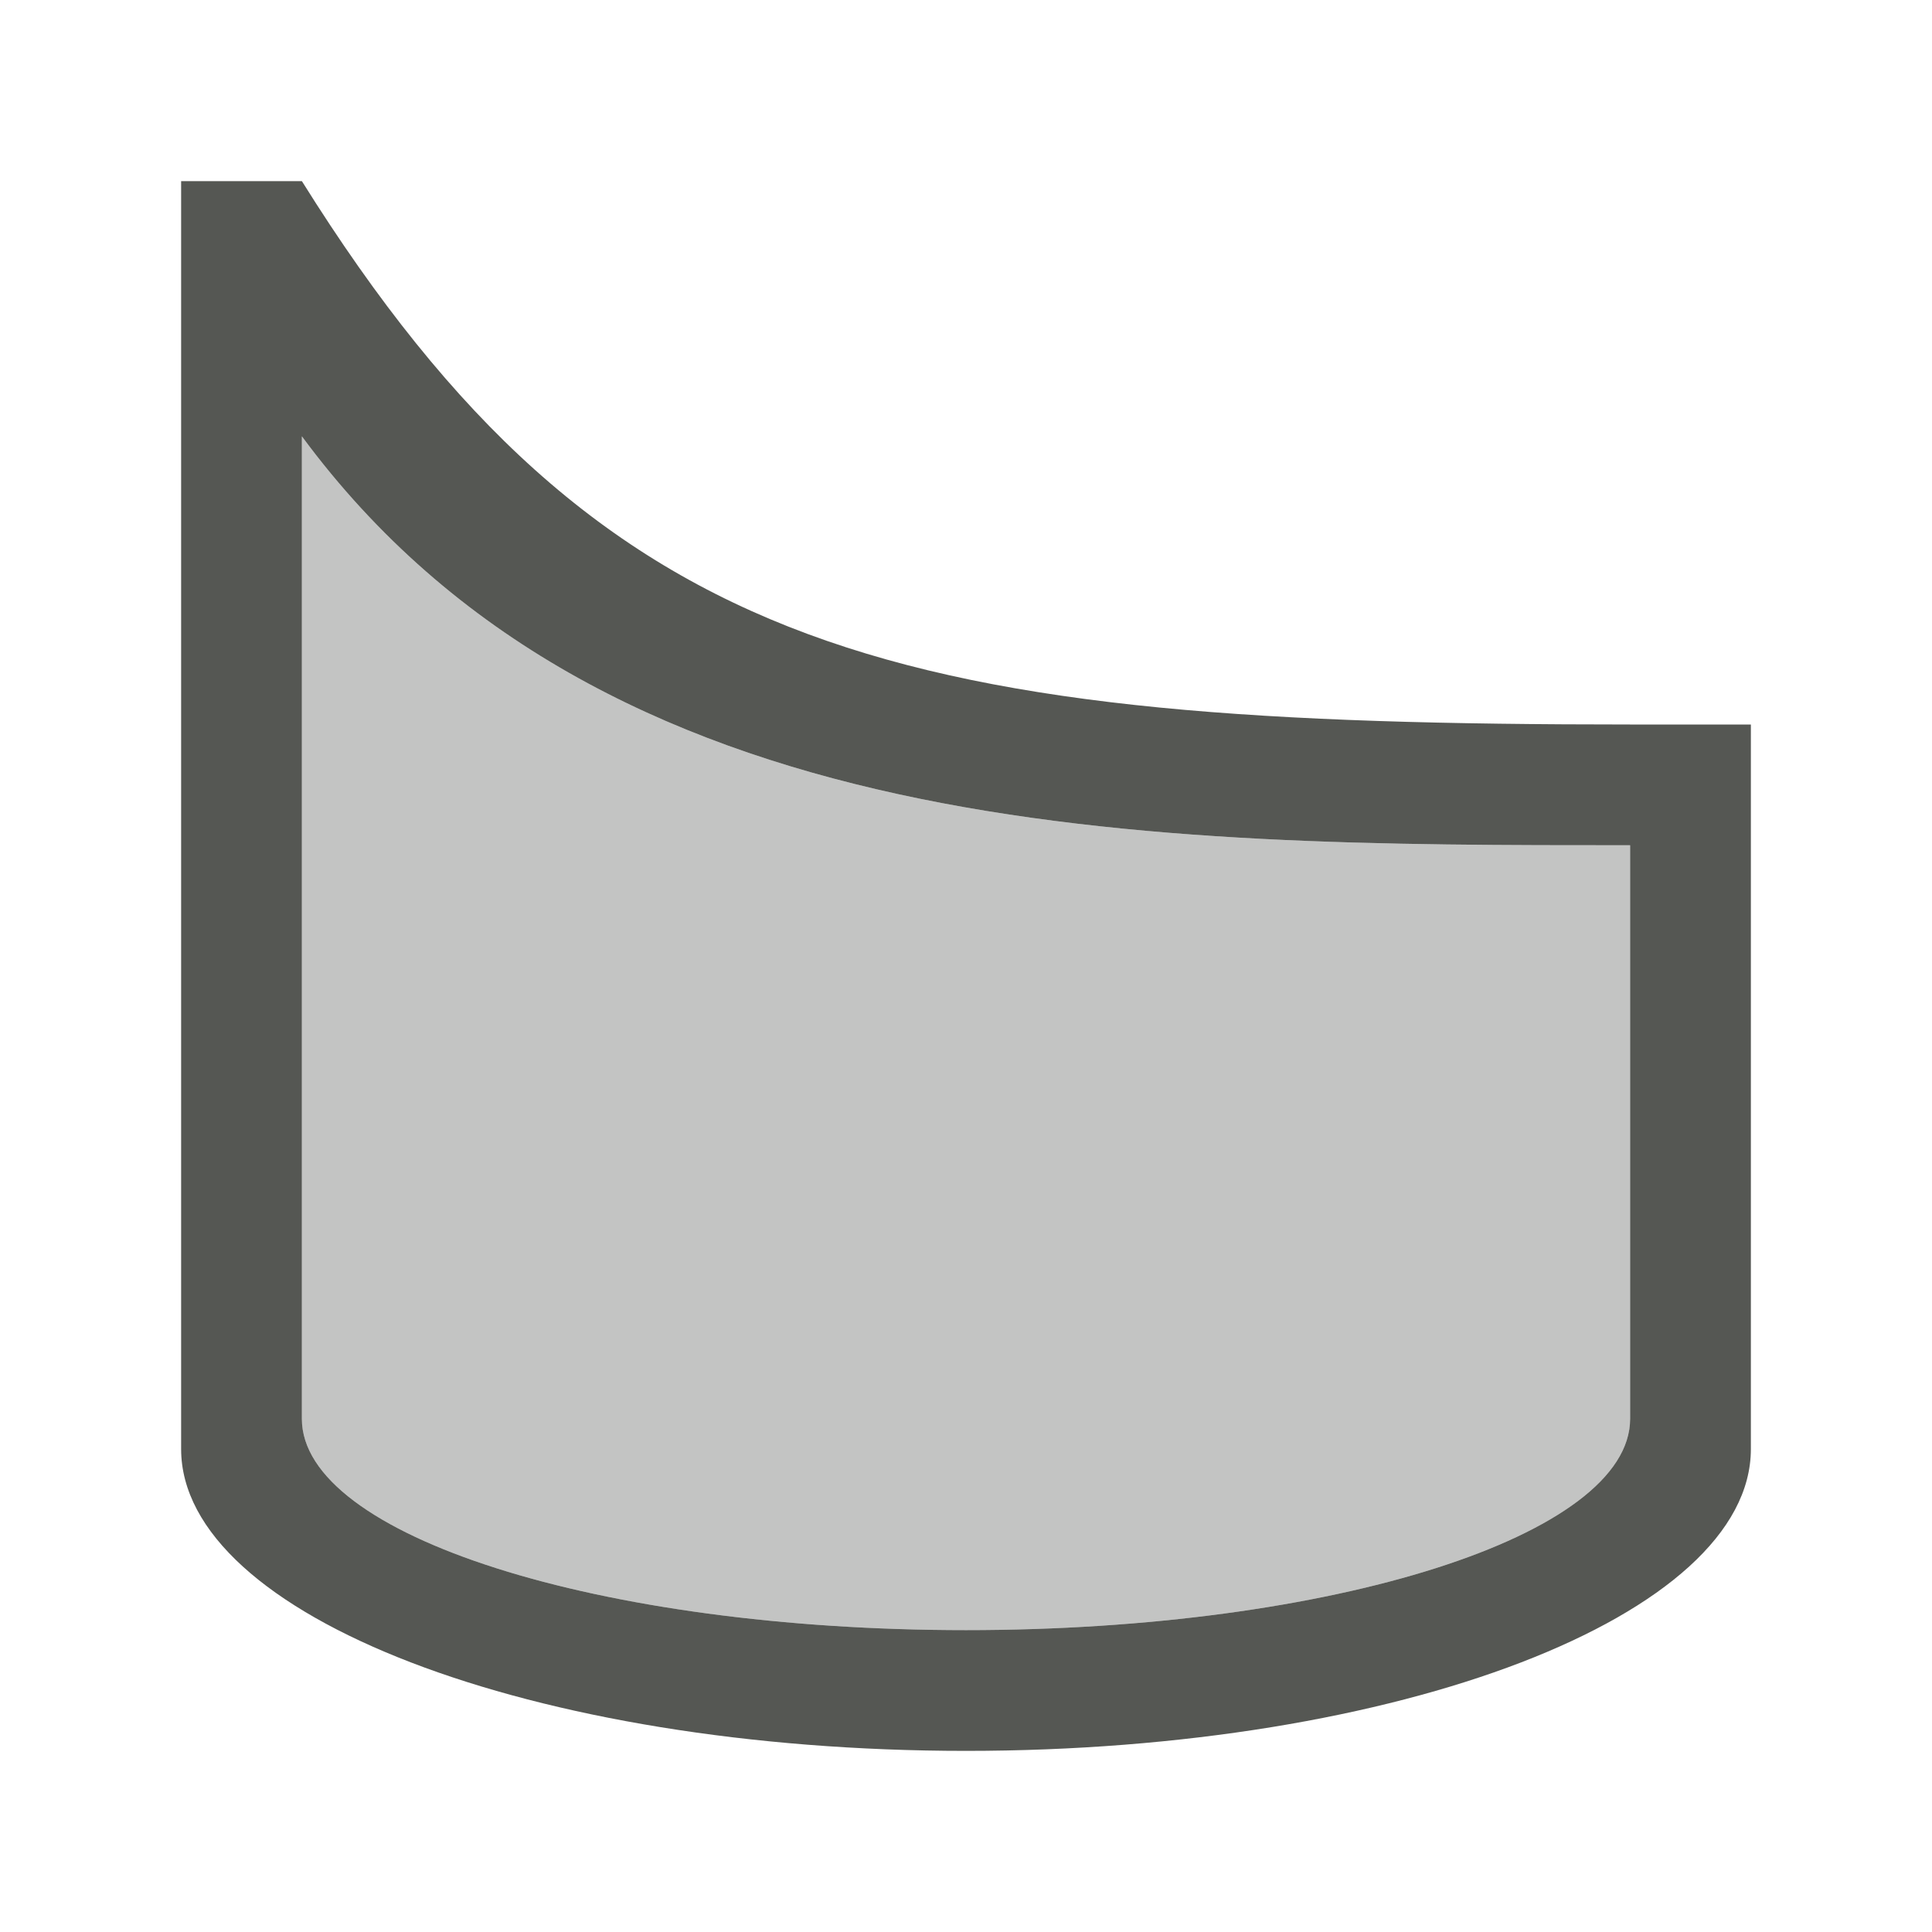 <svg height="32" viewBox="0 0 32 32" width="32" xmlns="http://www.w3.org/2000/svg"><g fill="#555753"><path d="m5 3c5 8 10 9 22 9h2v12c0 2.761-5.82 5-13 5s-13-2.239-13-5v-21zm0 4.227v16.273c0 1.933 4.925 3.5 11 3.5s11-1.567 11-3.5v-9.5c-8 0-17 0-22-6.773z" stroke-width="1.696"/><path d="m5 7.227c5 6.773 14 6.773 22 6.773v9.5c0 1.933-4.925 3.5-11 3.5s-11-1.567-11-3.5z" opacity=".35"/></g></svg>